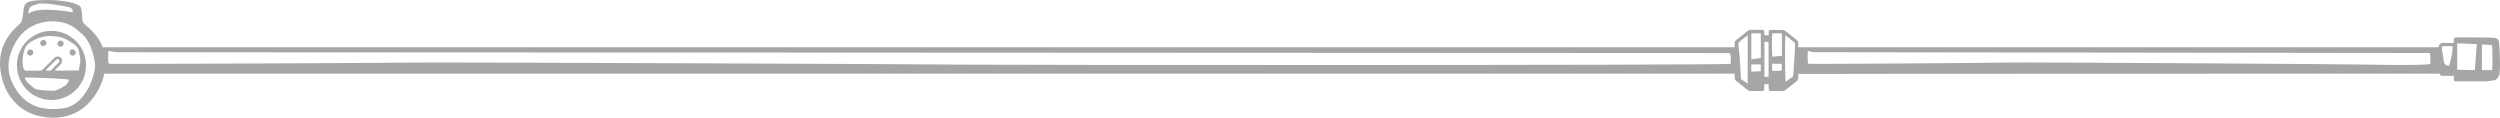 <svg version="1.1" id="Layer_1" xmlns="http://www.w3.org/2000/svg" x="0" y="0" viewBox="0 0 849.76 40" style="enable-background:new 0 0 849.76 40" xml:space="preserve"><style>.st0{fill-rule:evenodd;clip-rule:evenodd;fill:#A6A6A6}</style><path class="st0" d="M35.86 21.42c-.19-6.38-3-9.1-4.22-10.51-1.22-1.41-2.82-2.44-3.38-3.28-.56-.84-.1-4.42-1.03-5.44C26.3 1.16 21.88-.16 14.65.03 11.55.1 8.83.3 8.27 2.08S7.89 6.96 6.86 8C5.83 9.03-.27 13.54.01 21.98.29 30.43 5.55 39.91 18.12 40c12.58.09 17.93-12.2 17.74-18.58zM12.61 1.4c2.44-.75 8.89.68 10.58.96s1.84 1.87 1.31 1.78c-12.95-2.15-14.85.57-14.85.57.1-2.35.52-2.56 2.96-3.31zm8.76 35.44c-8 1.01-12.9-1.35-16.33-7.08-3.44-5.74-2.37-10.97.57-15.86s8.16-6.72 12.17-6.66c5.88.08 8 2.53 10.37 4.55 2.37 2.02 3.92 7.08 4.16 10.12.24 3.04-2.94 13.92-10.94 14.93z"/><path class="st0" d="M17.5 10.49c6.4.04 11.74 5.09 11.73 11.77-.02 6.94-5.69 11.79-11.83 11.73-6.52-.06-11.69-5.32-11.65-11.9.03-6.14 5-11.56 11.75-11.6zm9.32 13.49c.12-.79.23-1.51.33-2.23.07-.45.21-.91.17-1.35-.1-.95-.29-1.89-.45-2.83-.17-1.01-.65-1.79-1.52-2.4-1.96-1.36-3.91-2.68-6.41-2.79-.91-.04-1.83-.21-2.72-.13-2.05.17-3.96.87-5.7 1.96-1.02.63-1.82 1.47-2.2 2.69-.36 1.17-.62 2.34-.63 3.55-.01.75.01 1.51.13 2.25.07.43.31.87.61 1.19.16.17.59.12.9.12 1.41.01 2.83-.01 4.24.01.4.01.68-.12.96-.4 1.28-1.3 2.57-2.59 3.87-3.87.71-.7 1.61-.74 2.25-.13.66.63.63 1.57-.08 2.31-.52.54-1.06 1.06-1.59 1.6-.12.12-.22.26-.38.46 2.77-.01 5.45-.01 8.22-.01zM8.34 26.35c.29.71.63 1.3 1.13 1.77.72.67 1.47 1.3 2.23 1.91.24.19.56.31.86.37 1.91.36 3.84.44 5.78.42.2 0 .41-.04.6-.11 1.21-.42 2.35-1 3.4-1.73.49-.33 1.03-1.33 1.08-1.94-2.4-.36-13.45-.81-15.08-.69zm7.19-2.5c.01.05.03.1.04.16.49 0 .98.02 1.48-.01.14-.01.29-.12.4-.22.84-.83 1.68-1.66 2.51-2.51.36-.37.37-.73.06-1.01-.27-.25-.64-.24-.97.08-1.18 1.16-2.35 2.34-3.52 3.51z"/><path class="st0" d="M14.79 13.59c.55 0 1 .45 1.01 1 .01.61-.51 1.08-1.18 1.06-.57-.02-.97-.44-.96-1.02.01-.59.5-1.04 1.13-1.04zM20.64 13.8c.55 0 1 .45 1.01 1 .01.61-.51 1.08-1.18 1.06-.57-.02-.97-.44-.96-1.02.01-.59.5-1.04 1.13-1.04zM10.24 18.92c-.57 0-1.04-.48-1.02-1.04.02-.55.56-1.09 1.1-1.1.56 0 1.03.48 1.02 1.05-.02.58-.54 1.09-1.1 1.09zM24.63 16.78c.55 0 1.09.54 1.1 1.1.01.58-.46 1.05-1.04 1.04-.58-.01-1.05-.52-1.04-1.13.01-.57.43-1.01.98-1.01zM849.49 14.62c-.09-1.41-1.22-1.78-1.78-1.78s-2.07-.11-2.07-.11c-3.32-.02-6.64-.01-9.96-.01h-.6c-.92.01-.98.07-1 .96-.01.28-.03.55-.05.91h-3.48c-.96 0-1.26.2-1.62 1.09-.15.36-.26.74-.39 1.11v6.77c.15.43.27.84.43 1.23.28.67.74 1.06 1.52 1 .57-.04 1.14-.01 1.72-.01h1.86v1.21c0 .42.22.63.63.65.23.01.46.01.69.01 3.29 0 6.58.01 9.87-.01 0 0 1.97-.24 2.53-.34s1.13-.56 1.69-1.78.1-9.5.01-10.9zm-17 7.65c-.15.01-.23.02-.31.02-.93-.02-1.38-.57-1.52-1.42-.24-1.46-.49-2.93-.69-4.4-.08-.6.12-.79.7-.8.96-.02 1.93 0 2.94 0 .11 2.35-.5 4.48-1.12 6.6zm8.71 1.57c-2.07-.06-4-.11-5.99-.16v-8.92c2.21-.05 4.38.22 6.67.23-.23 2.99-.45 5.87-.68 8.85zm5.89-.01h-3.48v-8.72c1.17.07 2.29.14 3.41.2.19.63.25 7.28.07 8.52z"/><path class="st0" d="m828.97 25.03.07-8.97H611.25c0-.5-.03-.89.01-1.28.06-.55-.17-.9-.6-1.23-1.29-.99-2.55-2.03-3.84-3.04-.21-.17-.5-.33-.75-.33-1.37-.03-2.75-.03-4.12-.01-.58.01-.72.18-.76.8-.02.33 0 .67 0 1.01h-1.5c0-.34.01-.62 0-.9-.02-.77-.14-.91-.89-.92-1.26-.01-2.52 0-3.78-.01-.37 0-.65.1-.94.33-1.29 1.04-2.58 2.09-3.9 3.1-.43.33-.61.71-.57 1.25.03.38-.01.78-.03 1.23H34.93v8.97H589.6c.01.53.03 1 .02 1.48-.02.41.13.7.46.95 1.35 1.06 2.68 2.15 4.03 3.2.21.16.51.25.78.26 1.34.03 2.69.02 4.03.01.65-.01.75-.11.77-.74.02-.51 0-1.01 0-1.56h1.46c.01.46.03.91.04 1.35.02.87.1.95.93.96 1.26.01 2.52-.01 3.78.01.39.01.71-.1 1.01-.35 1.24-1.01 2.49-2.02 3.76-2.99.43-.33.64-.69.59-1.23-.04-.39-.01-.79-.01-1.24.27-.07 217.51-.11 217.72-.11zm-214.51-7.57c-.09-.42.92.28 2.4.28l208.82.28c.65 0 .37 3.1.37 3.66s-16.35.42-20.6.28c-4.25-.14-115.63-.84-122.65-.7-7.02.14-67.51.56-68.07.42-.55-.13-.18-3.79-.27-4.22zm-26.23 4.23c0 .56-253.83.42-260.3.28-6.48-.14-176.26-.84-186.96-.7-10.7.14-102.91.56-103.75.42-.84-.14-.28-3.8-.42-4.22-.14-.42 1.41.28 3.66.28l547.21.28c.99 0 .56 3.09.56 3.66zm5.82 6.71c-.85-.56-1.6-1.05-2.31-1.52-.09-1.88-.15-3.7-.28-5.52-.11-1.62-.27-3.24-.45-4.85-.22-1.97-.24-1.97 1.32-3.21.53-.42 1.06-.83 1.72-1.35V28.4zm4.45-4.2c-1.07.05-2.11.1-3.23.16v-2.48h3.23v2.32zm.01-4.51c-1.1.17-2.14.34-3.23.51v-8.86h3.23v8.35zm2.63 6.36c-.24.02-.46.06-.68.07-.22.01-.45 0-.72 0V14.13c.48.07.92.13 1.4.19v11.73zm4.5-2.13c-.54.19-2.23.25-3.3.11v-2.34h3.3v2.23zm.02-4.95c-1.1.1-2.17.2-3.22.3-.18-.68-.21-6.97-.04-7.94h3.27v7.64zm4.35-.45c-.15 2.28-.33 4.56-.46 6.84-.03.44-.17.74-.55.98-.69.45-1.36.94-2.05 1.41-.22-.6-.31-13.5-.11-15.83 1.11.89 2.12 1.67 3.09 2.49.16.13.23.45.23.68-.03 1.15-.08 2.29-.15 3.43z"/></svg>